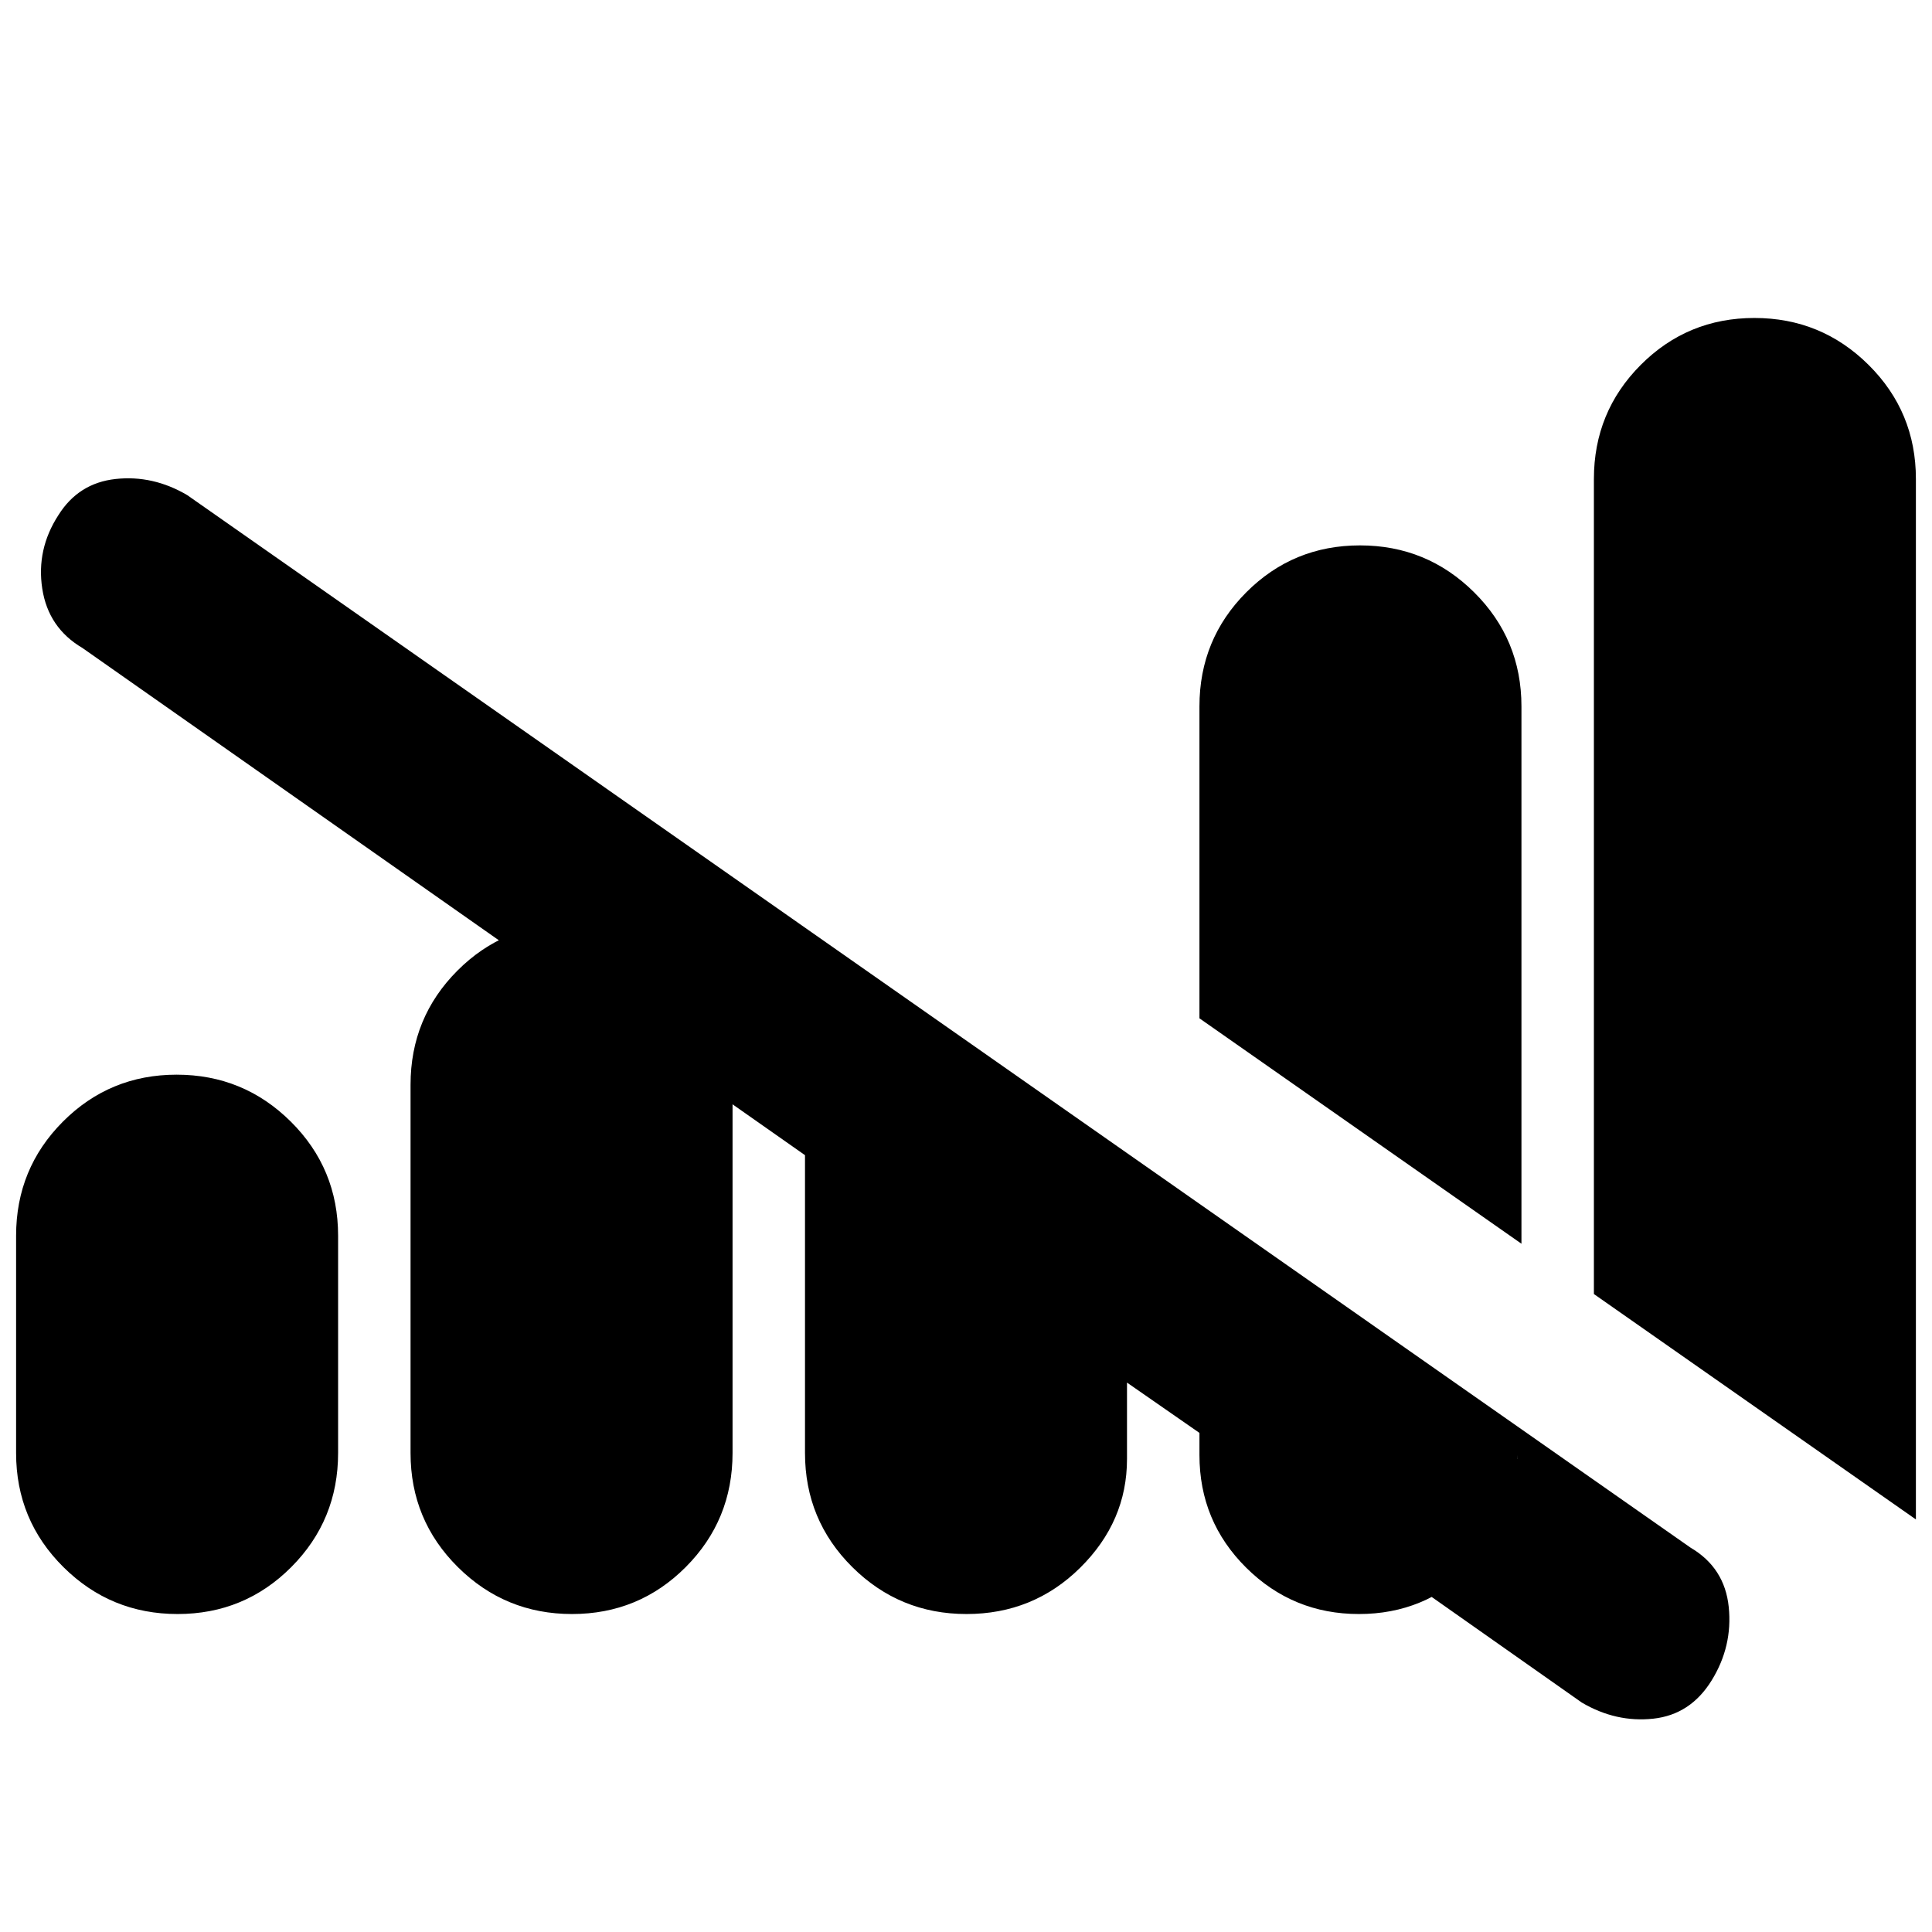 <svg xmlns="http://www.w3.org/2000/svg" height="20" viewBox="0 -960 960 960" width="20"><path d="M400-238v-148L41-638q-17-10-20-29.5t8-36.5q10-16 28.5-18t35.5 8l747 523q17 10 19 29.5t-8.5 36.5q-10.5 17-29 19t-35.5-8L614-235h140v-2q0 32.92-22.97 55.96Q708.05-158 675.24-158q-32.82 0-56.03-23.04T596-237v-11l-36-25v38q0 31-23.26 54-23.27 23-56.5 23-33.24 0-56.74-23.33Q400-204.67 400-238ZM8-238v-108q0-33.33 23.26-56.67Q54.53-426 87.76-426q33.24 0 56.74 23.33Q168-379.33 168-346v108q0 33.33-23.26 56.67Q121.47-158 88.24-158 55-158 31.5-181.33 8-204.67 8-238Zm196 0v-183q0-33.33 23.26-56.67Q250.53-501 283.76-501q33.24 0 56.74 23.33Q364-454.33 364-421v183q0 33.33-23.26 56.67Q317.47-158 284.24-158q-33.24 0-56.74-23.33Q204-204.67 204-238Zm552-104L596-454v-155q0-33.33 23.26-56.67Q642.53-689 675.76-689q33.24 0 56.74 23.33Q756-642.33 756-609v267Zm196 137L792-317v-405q0-33.33 23.26-56.67Q838.53-802 871.76-802q33.24 0 56.74 23.33Q952-755.33 952-722v517Z"/></svg>